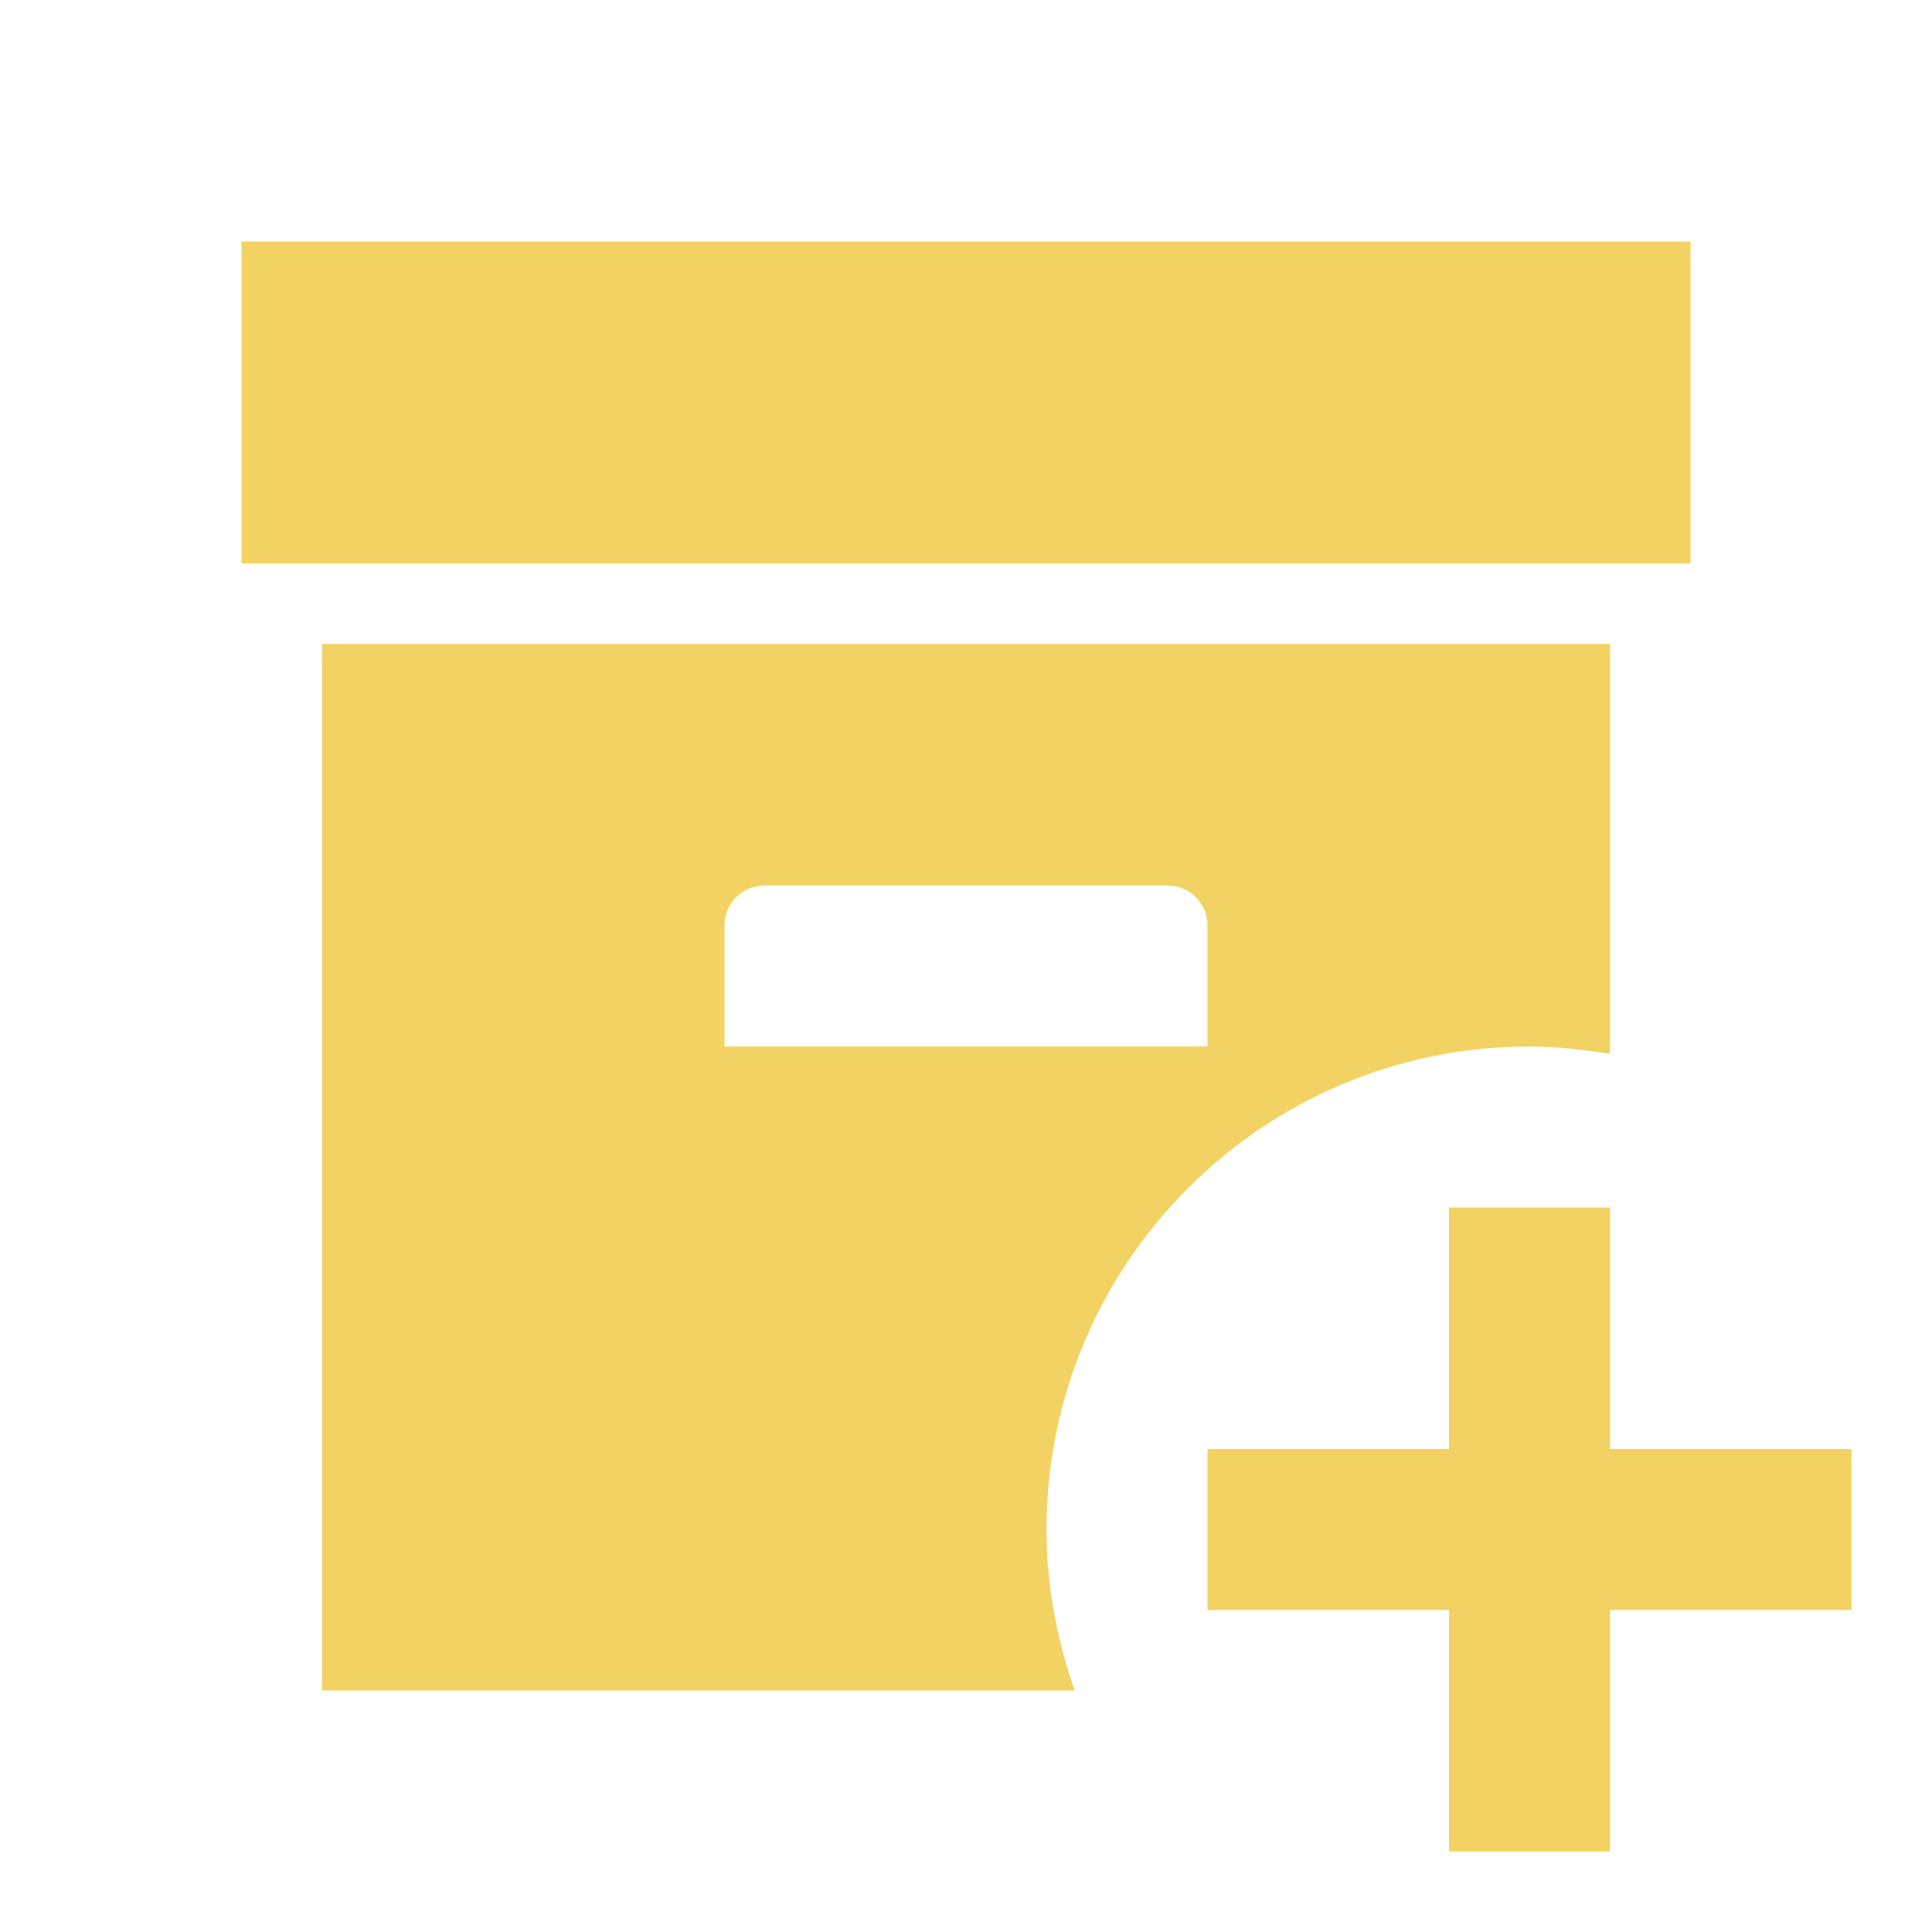<svg width="160" height="160" viewBox="0 0 160 160" fill="none" xmlns="http://www.w3.org/2000/svg">
<path d="M140 46.667H20V20H140V46.667ZM86.667 126.667C86.667 131.333 87.533 135.8 89 140H26.667V53.333H133.333V87.267C131.133 86.933 128.933 86.667 126.667 86.667C104.6 86.667 86.667 104.6 86.667 126.667ZM100 86.667V76.667C100 74.8 98.533 73.333 96.667 73.333H63.333C61.467 73.333 60 74.8 60 76.667V86.667H100ZM133.333 120V100H120V120H100V133.333H120V153.333H133.333V133.333H153.333V120H133.333Z" fill="#F2D262"/>
</svg>
